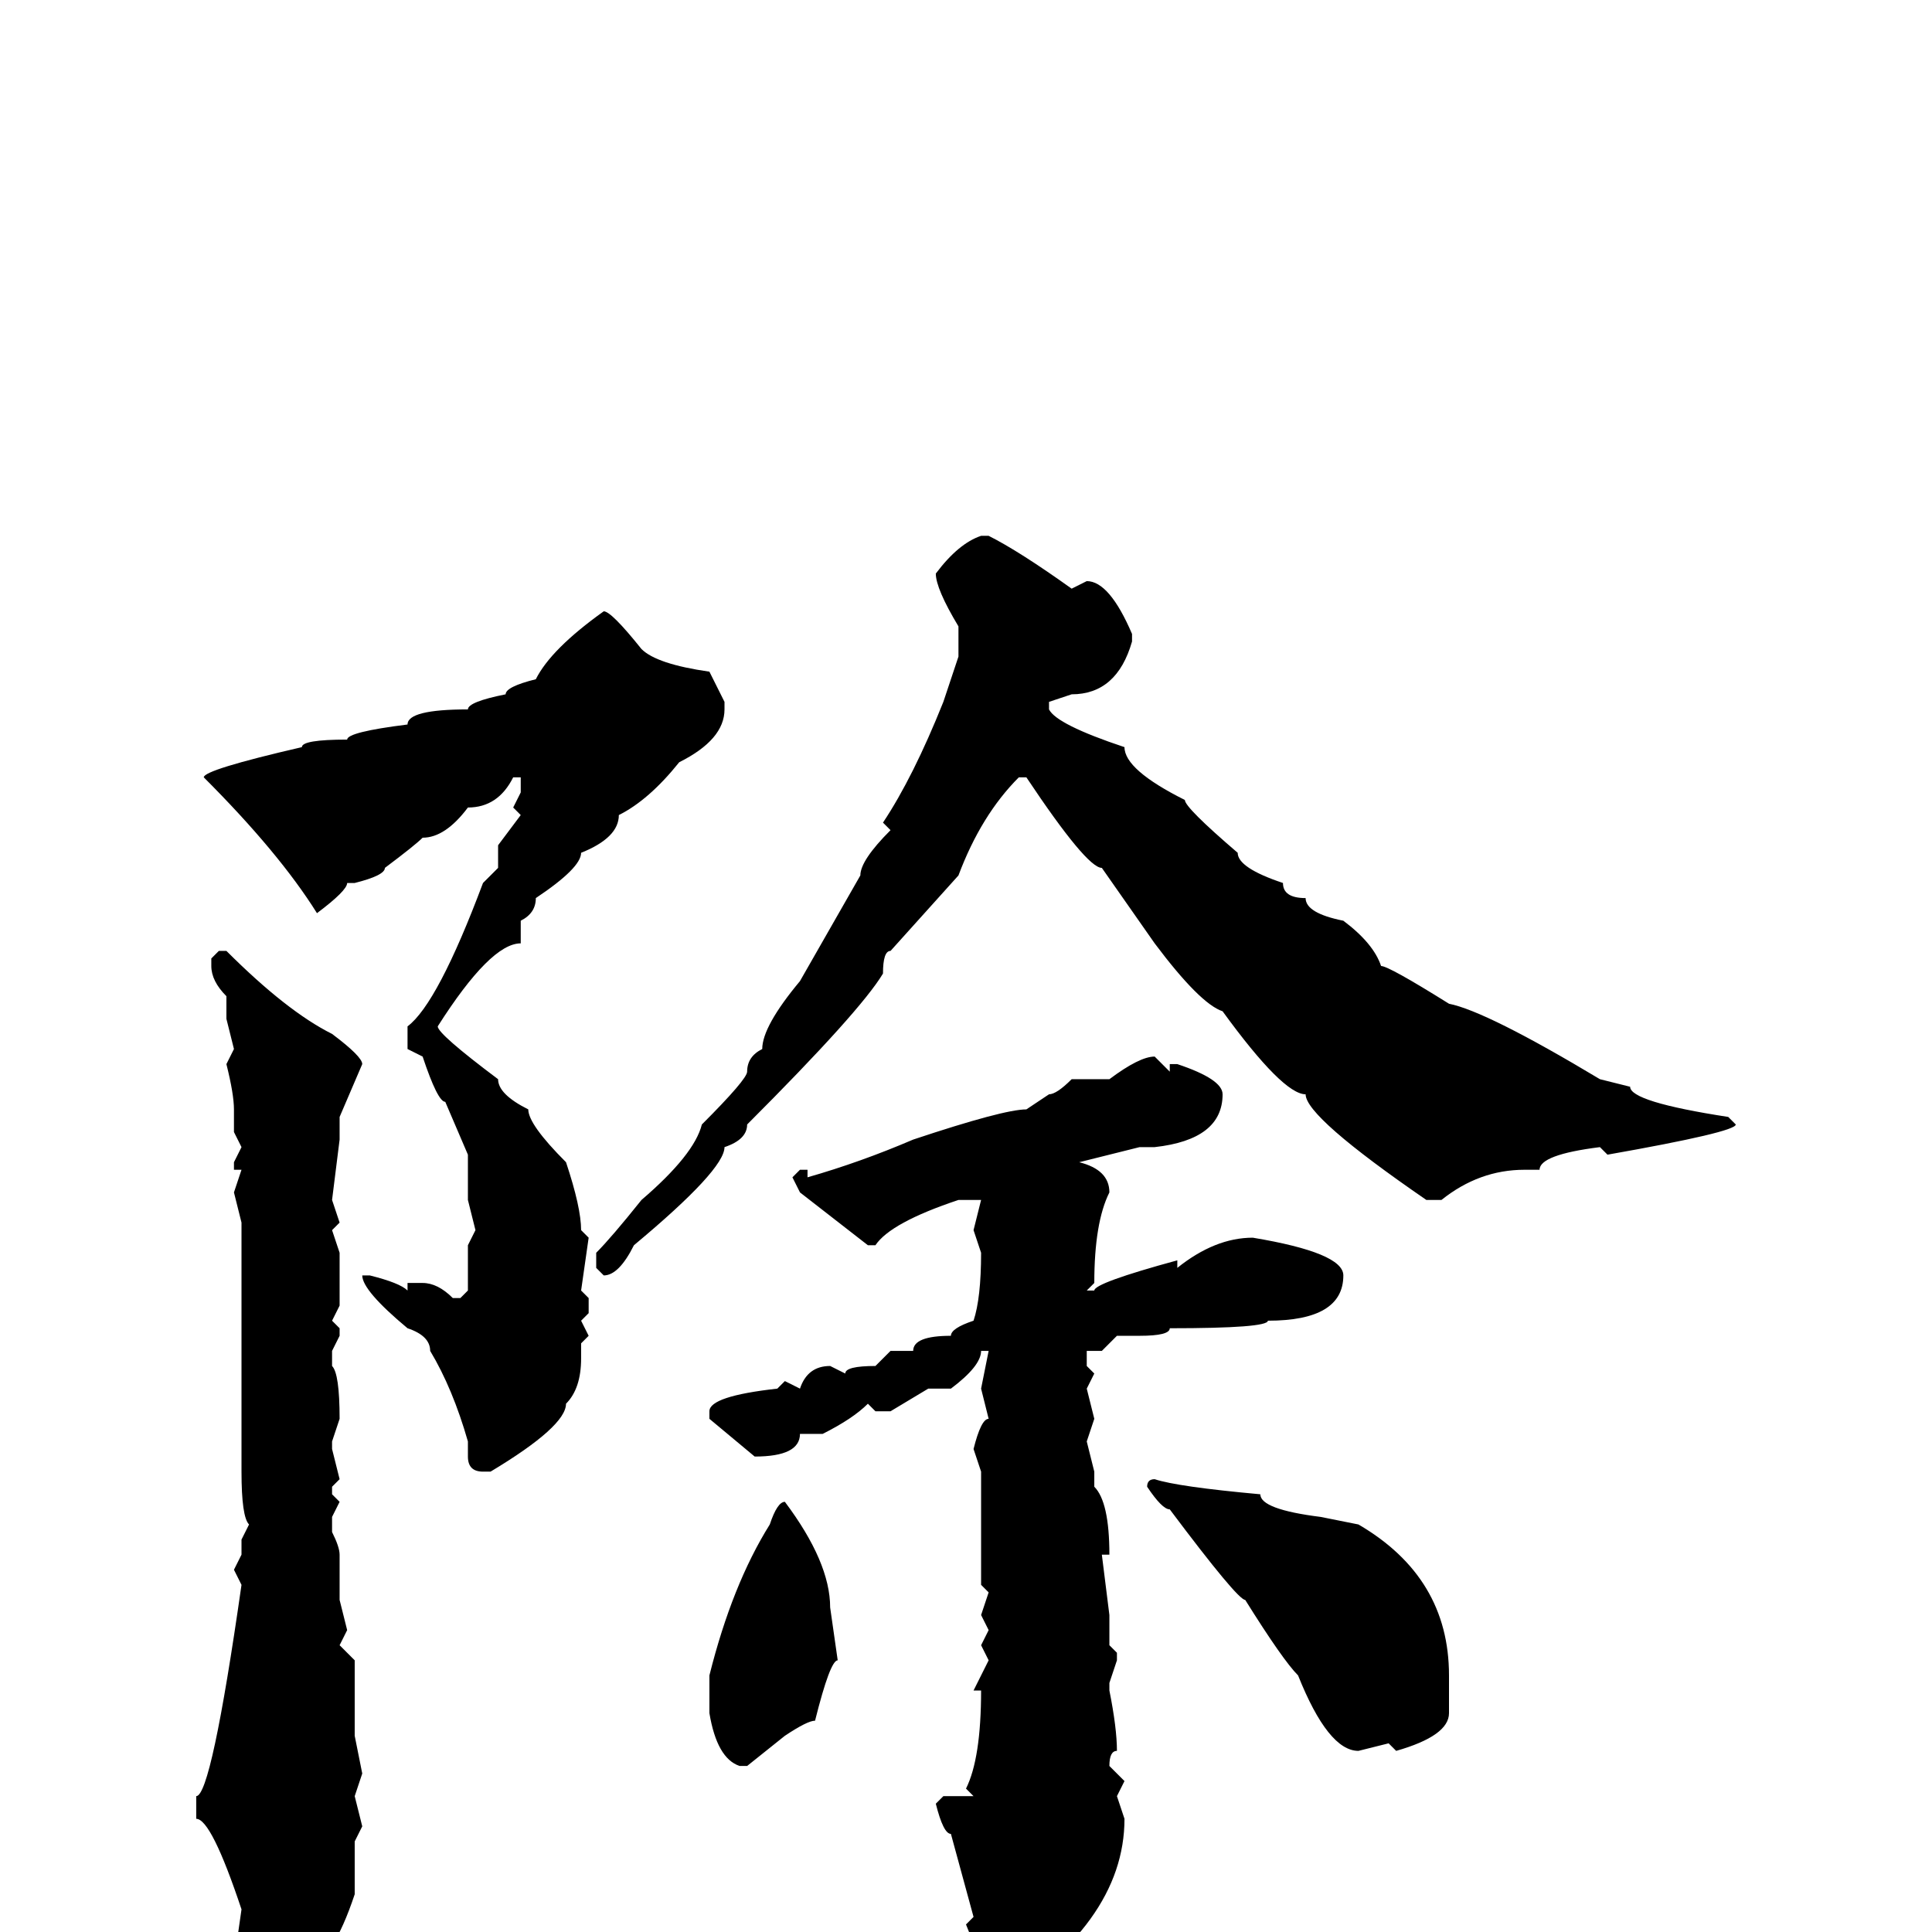 <svg xmlns="http://www.w3.org/2000/svg" viewBox="0 -256 256 256">
	<path fill="#000000" d="M130 -185H131Q135 -183 142 -178L144 -179Q147 -179 150 -172V-171Q148 -164 142 -164L139 -163V-162Q140 -160 149 -157Q149 -154 157 -150Q157 -149 164 -143Q164 -141 170 -139Q170 -137 173 -137Q173 -135 178 -134Q182 -131 183 -128Q184 -128 192 -123Q197 -122 212 -113L216 -112Q216 -110 229 -108L230 -107Q230 -106 213 -103L212 -104Q204 -103 204 -101H202Q196 -101 191 -97H189Q173 -108 173 -111Q170 -111 162 -122Q159 -123 153 -131L146 -141Q144 -141 136 -153H135Q130 -148 127 -140L118 -130Q117 -130 117 -127Q114 -122 99 -107Q99 -105 96 -104Q96 -101 84 -91Q82 -87 80 -87L79 -88V-90Q81 -92 85 -97Q92 -103 93 -107Q99 -113 99 -114Q99 -116 101 -117Q101 -120 106 -126L114 -140Q114 -142 118 -146L117 -147Q121 -153 125 -163L127 -169V-173Q124 -178 124 -180Q127 -184 130 -185ZM80 -175Q81 -175 85 -170Q87 -168 94 -167L96 -163V-162Q96 -158 90 -155Q86 -150 82 -148Q82 -145 77 -143Q77 -141 71 -137Q71 -135 69 -134V-131Q65 -131 58 -120Q58 -119 66 -113Q66 -111 70 -109Q70 -107 75 -102Q77 -96 77 -93L78 -92L77 -85L78 -84V-82L77 -81L78 -79L77 -78V-76Q77 -72 75 -70Q75 -67 65 -61H64Q62 -61 62 -63V-65Q60 -72 57 -77Q57 -79 54 -80Q48 -85 48 -87H49Q53 -86 54 -85V-86H56Q58 -86 60 -84H61L62 -85V-91L63 -93L62 -97V-100V-103L59 -110Q58 -110 56 -116L54 -117V-120Q58 -123 64 -139L66 -141V-144L69 -148L68 -149L69 -151V-153H68Q66 -149 62 -149Q59 -145 56 -145Q55 -144 51 -141Q51 -140 47 -139H46Q46 -138 42 -135Q37 -143 27 -153Q27 -154 40 -157Q40 -158 46 -158Q46 -159 54 -160Q54 -162 62 -162Q62 -163 67 -164Q67 -165 71 -166Q73 -170 80 -175ZM29 -130H30Q38 -122 44 -119Q48 -116 48 -115L45 -108V-105L44 -97L45 -94L44 -93L45 -90V-88V-83L44 -81L45 -80V-79L44 -77V-75Q45 -74 45 -68L44 -65V-64L45 -60L44 -59V-58L45 -57L44 -55V-53Q45 -51 45 -50V-46V-44L46 -40L45 -38L47 -36V-33V-30V-26L48 -21L47 -18L48 -14L47 -12V-10V-5Q44 4 41 4L36 8H35Q32 6 31 4L32 -3Q28 -15 26 -15V-16V-18Q28 -18 32 -46L31 -48L32 -50V-52L33 -54Q32 -55 32 -61V-63V-84V-86V-92V-93V-94L31 -98L32 -101H31V-102L32 -104L31 -106V-109Q31 -111 30 -115L31 -117L30 -121V-123V-124Q28 -126 28 -128V-129ZM153 -116L154 -115L155 -114V-115H156Q162 -113 162 -111Q162 -105 153 -104H151L143 -102Q147 -101 147 -98Q145 -94 145 -86L144 -85H145Q145 -86 156 -89V-88Q161 -92 166 -92Q178 -90 178 -87Q178 -81 168 -81Q168 -80 155 -80Q155 -79 151 -79H148L146 -77H145H144V-75L145 -74L144 -72L145 -68L144 -65L145 -61V-59Q147 -57 147 -50H146L147 -42V-41V-40V-38L148 -37V-36L147 -33V-32Q148 -27 148 -24Q147 -24 147 -22L149 -20L148 -18L149 -15Q149 -1 131 10H130L129 9V5L130 4L128 -1L129 -2L126 -13Q125 -13 124 -17L125 -18H126H129L128 -19Q130 -23 130 -32H129L131 -36L130 -38L131 -40L130 -42L131 -45L130 -46V-57V-61L129 -64Q130 -68 131 -68L130 -72L131 -77H130Q130 -75 126 -72H125H123L118 -69H116L115 -70Q113 -68 109 -66H106Q106 -63 100 -63L94 -68V-69Q94 -71 103 -72L104 -73L106 -72Q107 -75 110 -75L112 -74Q112 -75 116 -75L118 -77H121Q121 -79 126 -79Q126 -80 129 -81Q130 -84 130 -90L129 -93L130 -97H127Q118 -94 116 -91H115L106 -98L105 -100L106 -101H107V-100Q114 -102 121 -105Q133 -109 136 -109L139 -111Q140 -111 142 -113H147Q151 -116 153 -116ZM153 -60Q156 -59 167 -58Q167 -56 175 -55L180 -54Q192 -47 192 -34V-29Q192 -26 185 -24L184 -25L180 -24Q176 -24 172 -34Q170 -36 165 -44Q164 -44 155 -56Q154 -56 152 -59Q152 -60 153 -60ZM104 -57Q110 -49 110 -43L111 -36Q110 -36 108 -28Q107 -28 104 -26L99 -22H98Q95 -23 94 -29V-30V-34Q97 -46 102 -54Q103 -57 104 -57Z"/>
</svg>